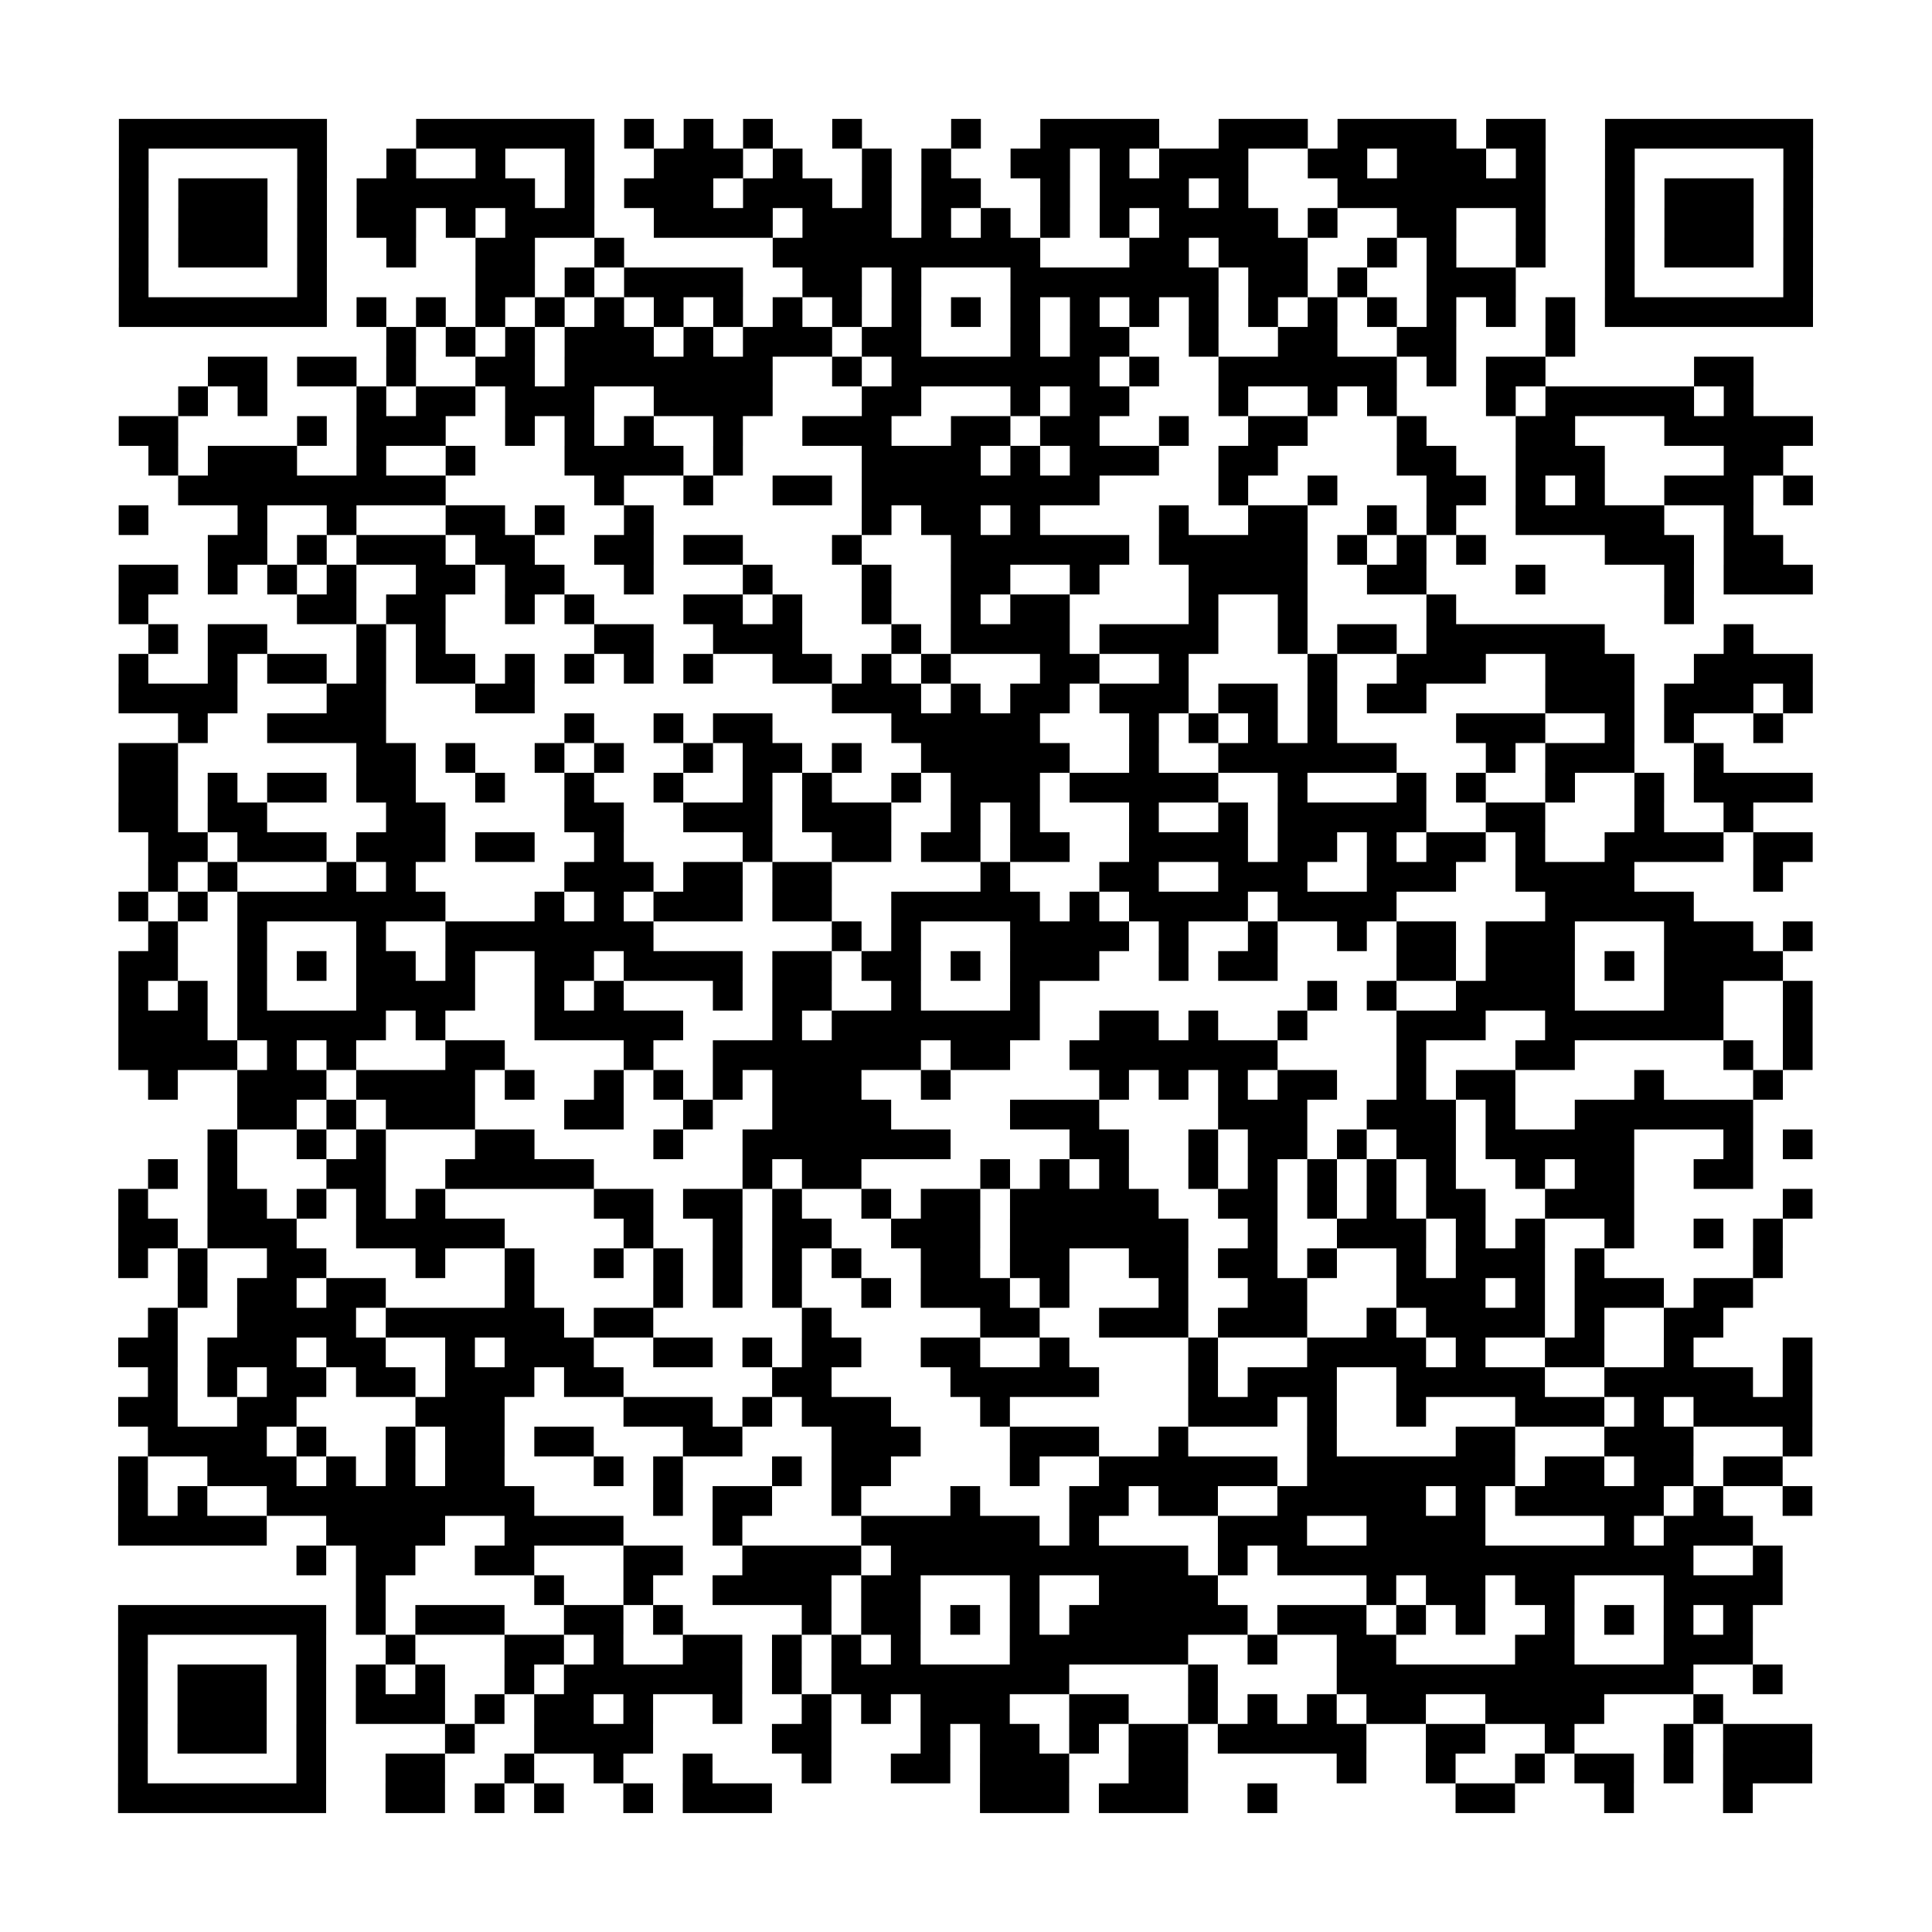<?xml version="1.0" encoding="UTF-8"?>
<svg xmlns="http://www.w3.org/2000/svg" height="520" width="520" class="pyqrcode"><path transform="scale(8)" stroke="#000" class="pyqrline" d="M4 4.5h7m3 0h6m1 0h1m1 0h1m1 0h1m2 0h1m3 0h1m2 0h4m2 0h3m1 0h4m1 0h2m2 0h7m-57 1h1m5 0h1m2 0h1m2 0h1m2 0h1m2 0h3m1 0h1m2 0h1m1 0h1m2 0h2m1 0h1m1 0h3m2 0h2m1 0h3m1 0h1m2 0h1m5 0h1m-57 1h1m1 0h3m1 0h1m1 0h6m1 0h1m1 0h3m1 0h3m1 0h1m1 0h2m2 0h1m1 0h3m1 0h1m3 0h7m2 0h1m1 0h3m1 0h1m-57 1h1m1 0h3m1 0h1m1 0h2m1 0h1m1 0h3m2 0h4m1 0h3m1 0h1m1 0h1m1 0h1m1 0h1m1 0h4m1 0h1m2 0h2m2 0h1m2 0h1m1 0h3m1 0h1m-57 1h1m1 0h3m1 0h1m2 0h1m2 0h2m2 0h1m5 0h9m3 0h2m1 0h3m2 0h1m1 0h1m2 0h1m2 0h1m1 0h3m1 0h1m-57 1h1m5 0h1m5 0h2m1 0h1m1 0h4m2 0h2m1 0h1m3 0h7m1 0h2m1 0h1m2 0h3m3 0h1m5 0h1m-57 1h7m1 0h1m1 0h1m1 0h1m1 0h1m1 0h1m1 0h1m1 0h1m1 0h1m1 0h1m1 0h1m1 0h1m1 0h1m1 0h1m1 0h1m1 0h1m1 0h1m1 0h1m1 0h1m1 0h1m1 0h1m1 0h1m1 0h7m-48 1h1m1 0h1m1 0h1m1 0h3m1 0h1m1 0h3m1 0h2m3 0h1m1 0h2m2 0h1m2 0h2m2 0h2m3 0h1m-46 1h2m1 0h2m1 0h1m2 0h2m1 0h7m2 0h1m1 0h7m1 0h1m2 0h6m1 0h1m1 0h2m5 0h2m-53 1h1m1 0h1m3 0h1m1 0h2m1 0h3m2 0h4m3 0h2m3 0h1m1 0h2m3 0h1m2 0h1m1 0h1m3 0h1m1 0h5m1 0h1m-55 1h2m4 0h1m1 0h3m2 0h1m1 0h1m1 0h1m2 0h1m2 0h3m2 0h2m1 0h2m2 0h1m2 0h2m3 0h1m3 0h2m3 0h5m-56 1h1m1 0h3m2 0h1m2 0h1m3 0h4m1 0h1m4 0h4m1 0h1m1 0h3m2 0h2m4 0h2m2 0h3m4 0h2m-54 1h9m5 0h1m2 0h1m2 0h2m1 0h8m4 0h1m2 0h1m3 0h2m1 0h1m1 0h1m2 0h3m1 0h1m-57 1h1m3 0h1m2 0h1m3 0h2m1 0h1m2 0h1m7 0h1m1 0h2m1 0h1m4 0h1m2 0h2m2 0h1m1 0h1m2 0h5m2 0h1m-52 1h2m1 0h1m1 0h3m1 0h2m2 0h2m1 0h2m3 0h1m3 0h6m1 0h5m1 0h1m1 0h1m1 0h1m4 0h3m1 0h2m-56 1h2m1 0h1m1 0h1m1 0h1m2 0h2m1 0h2m2 0h1m3 0h1m3 0h1m2 0h2m2 0h1m3 0h4m2 0h2m3 0h1m4 0h1m1 0h3m-57 1h1m5 0h2m1 0h2m2 0h1m1 0h1m3 0h2m1 0h1m2 0h1m2 0h1m1 0h2m4 0h1m2 0h1m4 0h1m7 0h1m-52 1h1m1 0h2m3 0h1m1 0h1m5 0h2m2 0h3m3 0h1m1 0h4m1 0h4m2 0h1m1 0h2m1 0h6m4 0h1m-55 1h1m2 0h1m1 0h2m1 0h1m1 0h2m1 0h1m1 0h1m1 0h1m1 0h1m2 0h2m1 0h1m1 0h1m3 0h2m2 0h1m4 0h1m2 0h3m2 0h3m2 0h4m-57 1h4m3 0h2m3 0h2m10 0h3m1 0h1m1 0h2m1 0h3m1 0h2m1 0h1m1 0h2m4 0h3m1 0h3m1 0h1m-55 1h1m2 0h4m6 0h1m2 0h1m1 0h2m4 0h5m3 0h1m1 0h1m1 0h1m1 0h1m4 0h3m2 0h1m1 0h1m2 0h1m-56 1h2m6 0h2m1 0h1m2 0h1m1 0h1m2 0h1m1 0h2m1 0h1m2 0h5m2 0h1m2 0h6m3 0h1m1 0h3m2 0h1m-54 1h2m1 0h1m1 0h2m1 0h2m2 0h1m2 0h1m2 0h1m2 0h1m1 0h1m2 0h1m1 0h3m1 0h5m2 0h1m3 0h1m1 0h1m2 0h1m2 0h1m1 0h4m-57 1h2m1 0h2m4 0h2m4 0h2m2 0h3m1 0h3m2 0h1m1 0h1m3 0h1m2 0h1m1 0h5m2 0h2m3 0h1m2 0h1m-54 1h2m1 0h3m1 0h3m1 0h2m2 0h1m4 0h1m2 0h2m1 0h2m1 0h2m2 0h4m1 0h2m1 0h1m1 0h2m1 0h1m2 0h4m1 0h2m-56 1h1m1 0h1m3 0h1m1 0h1m5 0h3m1 0h2m1 0h2m5 0h1m3 0h2m2 0h3m2 0h3m2 0h4m4 0h1m-56 1h1m1 0h1m1 0h7m3 0h1m1 0h1m1 0h3m1 0h2m2 0h5m1 0h1m1 0h4m1 0h4m5 0h5m-52 1h1m2 0h1m3 0h1m2 0h7m6 0h1m1 0h1m3 0h4m1 0h1m2 0h1m2 0h1m1 0h2m1 0h3m3 0h3m1 0h1m-57 1h2m2 0h1m1 0h1m1 0h2m1 0h1m2 0h2m1 0h4m1 0h2m1 0h2m1 0h1m1 0h3m2 0h1m1 0h2m4 0h2m1 0h3m1 0h1m1 0h4m-56 1h1m1 0h1m1 0h1m3 0h4m2 0h1m1 0h1m3 0h1m1 0h2m2 0h1m3 0h1m9 0h1m1 0h1m2 0h4m3 0h2m2 0h1m-57 1h3m1 0h5m1 0h1m3 0h5m3 0h1m1 0h7m2 0h2m1 0h1m2 0h1m3 0h3m2 0h6m2 0h1m-57 1h4m1 0h1m1 0h1m3 0h2m4 0h1m2 0h7m1 0h2m2 0h7m4 0h1m3 0h2m5 0h1m1 0h1m-56 1h1m2 0h3m1 0h4m1 0h1m2 0h1m1 0h1m1 0h1m1 0h3m2 0h1m5 0h1m1 0h1m1 0h1m1 0h2m2 0h1m1 0h2m4 0h1m3 0h1m-52 1h2m1 0h1m1 0h3m3 0h2m2 0h1m2 0h4m4 0h3m4 0h3m2 0h3m1 0h1m2 0h6m-52 1h1m2 0h1m1 0h1m3 0h2m4 0h1m2 0h7m4 0h2m2 0h1m1 0h2m1 0h1m1 0h2m1 0h5m3 0h1m1 0h1m-56 1h1m1 0h1m3 0h2m2 0h5m5 0h1m1 0h2m4 0h1m1 0h1m1 0h1m2 0h1m1 0h1m1 0h1m1 0h1m1 0h1m2 0h1m1 0h2m2 0h2m-55 1h1m2 0h2m1 0h1m1 0h1m1 0h1m5 0h2m1 0h2m1 0h1m2 0h1m1 0h2m1 0h5m2 0h2m1 0h1m1 0h1m1 0h2m2 0h3m5 0h1m-57 1h2m1 0h3m2 0h5m4 0h1m2 0h1m1 0h2m2 0h3m1 0h6m2 0h1m2 0h3m1 0h1m1 0h1m2 0h1m2 0h1m1 0h1m-56 1h1m1 0h1m2 0h2m3 0h1m2 0h1m2 0h1m1 0h1m1 0h1m1 0h1m1 0h1m2 0h2m1 0h2m2 0h2m1 0h2m1 0h1m2 0h1m1 0h3m1 0h1m5 0h1m-54 1h1m1 0h2m1 0h2m4 0h1m4 0h1m1 0h1m1 0h1m2 0h1m1 0h3m1 0h1m3 0h1m2 0h2m3 0h3m1 0h1m1 0h3m1 0h2m-54 1h1m2 0h4m1 0h6m1 0h2m5 0h1m5 0h2m2 0h3m1 0h3m2 0h1m1 0h4m1 0h1m2 0h2m-54 1h2m1 0h3m1 0h2m2 0h1m1 0h3m2 0h2m1 0h1m1 0h2m2 0h2m2 0h1m4 0h1m3 0h4m1 0h1m2 0h2m2 0h1m3 0h1m-56 1h1m1 0h1m1 0h2m1 0h2m1 0h3m1 0h2m5 0h2m4 0h5m3 0h1m1 0h3m2 0h5m2 0h5m1 0h1m-57 1h2m2 0h2m4 0h3m4 0h3m1 0h1m1 0h3m3 0h1m6 0h3m1 0h1m2 0h1m3 0h3m1 0h1m1 0h4m-56 1h4m1 0h1m2 0h1m1 0h2m1 0h2m3 0h2m3 0h3m3 0h3m2 0h1m4 0h1m4 0h2m3 0h3m3 0h1m-57 1h1m2 0h3m1 0h1m1 0h1m1 0h2m3 0h1m1 0h1m3 0h1m1 0h2m4 0h1m2 0h6m1 0h7m1 0h2m1 0h2m1 0h2m-56 1h1m1 0h1m2 0h9m4 0h1m1 0h2m2 0h1m3 0h1m3 0h2m1 0h2m2 0h5m1 0h1m1 0h5m1 0h1m2 0h1m-57 1h5m2 0h4m2 0h4m3 0h1m4 0h6m1 0h1m4 0h3m2 0h4m4 0h1m1 0h3m-49 1h1m1 0h2m2 0h2m3 0h2m2 0h4m1 0h10m1 0h1m1 0h14m2 0h1m-48 1h1m5 0h1m2 0h1m2 0h4m1 0h2m3 0h1m2 0h4m5 0h1m1 0h2m1 0h2m3 0h4m-56 1h7m1 0h1m1 0h3m2 0h2m1 0h1m4 0h1m1 0h2m1 0h1m1 0h1m1 0h6m1 0h3m1 0h1m1 0h1m2 0h1m1 0h1m1 0h1m1 0h1m-55 1h1m5 0h1m2 0h1m3 0h2m1 0h1m2 0h2m1 0h1m1 0h1m1 0h1m3 0h6m2 0h1m2 0h2m4 0h2m3 0h3m-55 1h1m1 0h3m1 0h1m1 0h1m1 0h1m2 0h1m1 0h6m1 0h1m1 0h8m4 0h1m4 0h12m2 0h1m-56 1h1m1 0h3m1 0h1m1 0h3m1 0h1m1 0h2m1 0h1m2 0h1m2 0h1m1 0h1m1 0h3m2 0h2m2 0h1m1 0h1m1 0h1m1 0h2m2 0h4m3 0h1m-54 1h1m1 0h3m1 0h1m4 0h1m2 0h4m4 0h2m3 0h1m1 0h2m1 0h1m1 0h2m1 0h5m2 0h2m2 0h1m3 0h1m1 0h3m-57 1h1m5 0h1m2 0h2m2 0h1m2 0h1m2 0h1m3 0h1m2 0h2m1 0h3m2 0h2m5 0h1m2 0h1m2 0h1m1 0h2m1 0h1m1 0h3m-57 1h7m2 0h2m1 0h1m1 0h1m2 0h1m1 0h3m7 0h3m1 0h3m2 0h1m6 0h2m3 0h1m3 0h1"/></svg>
